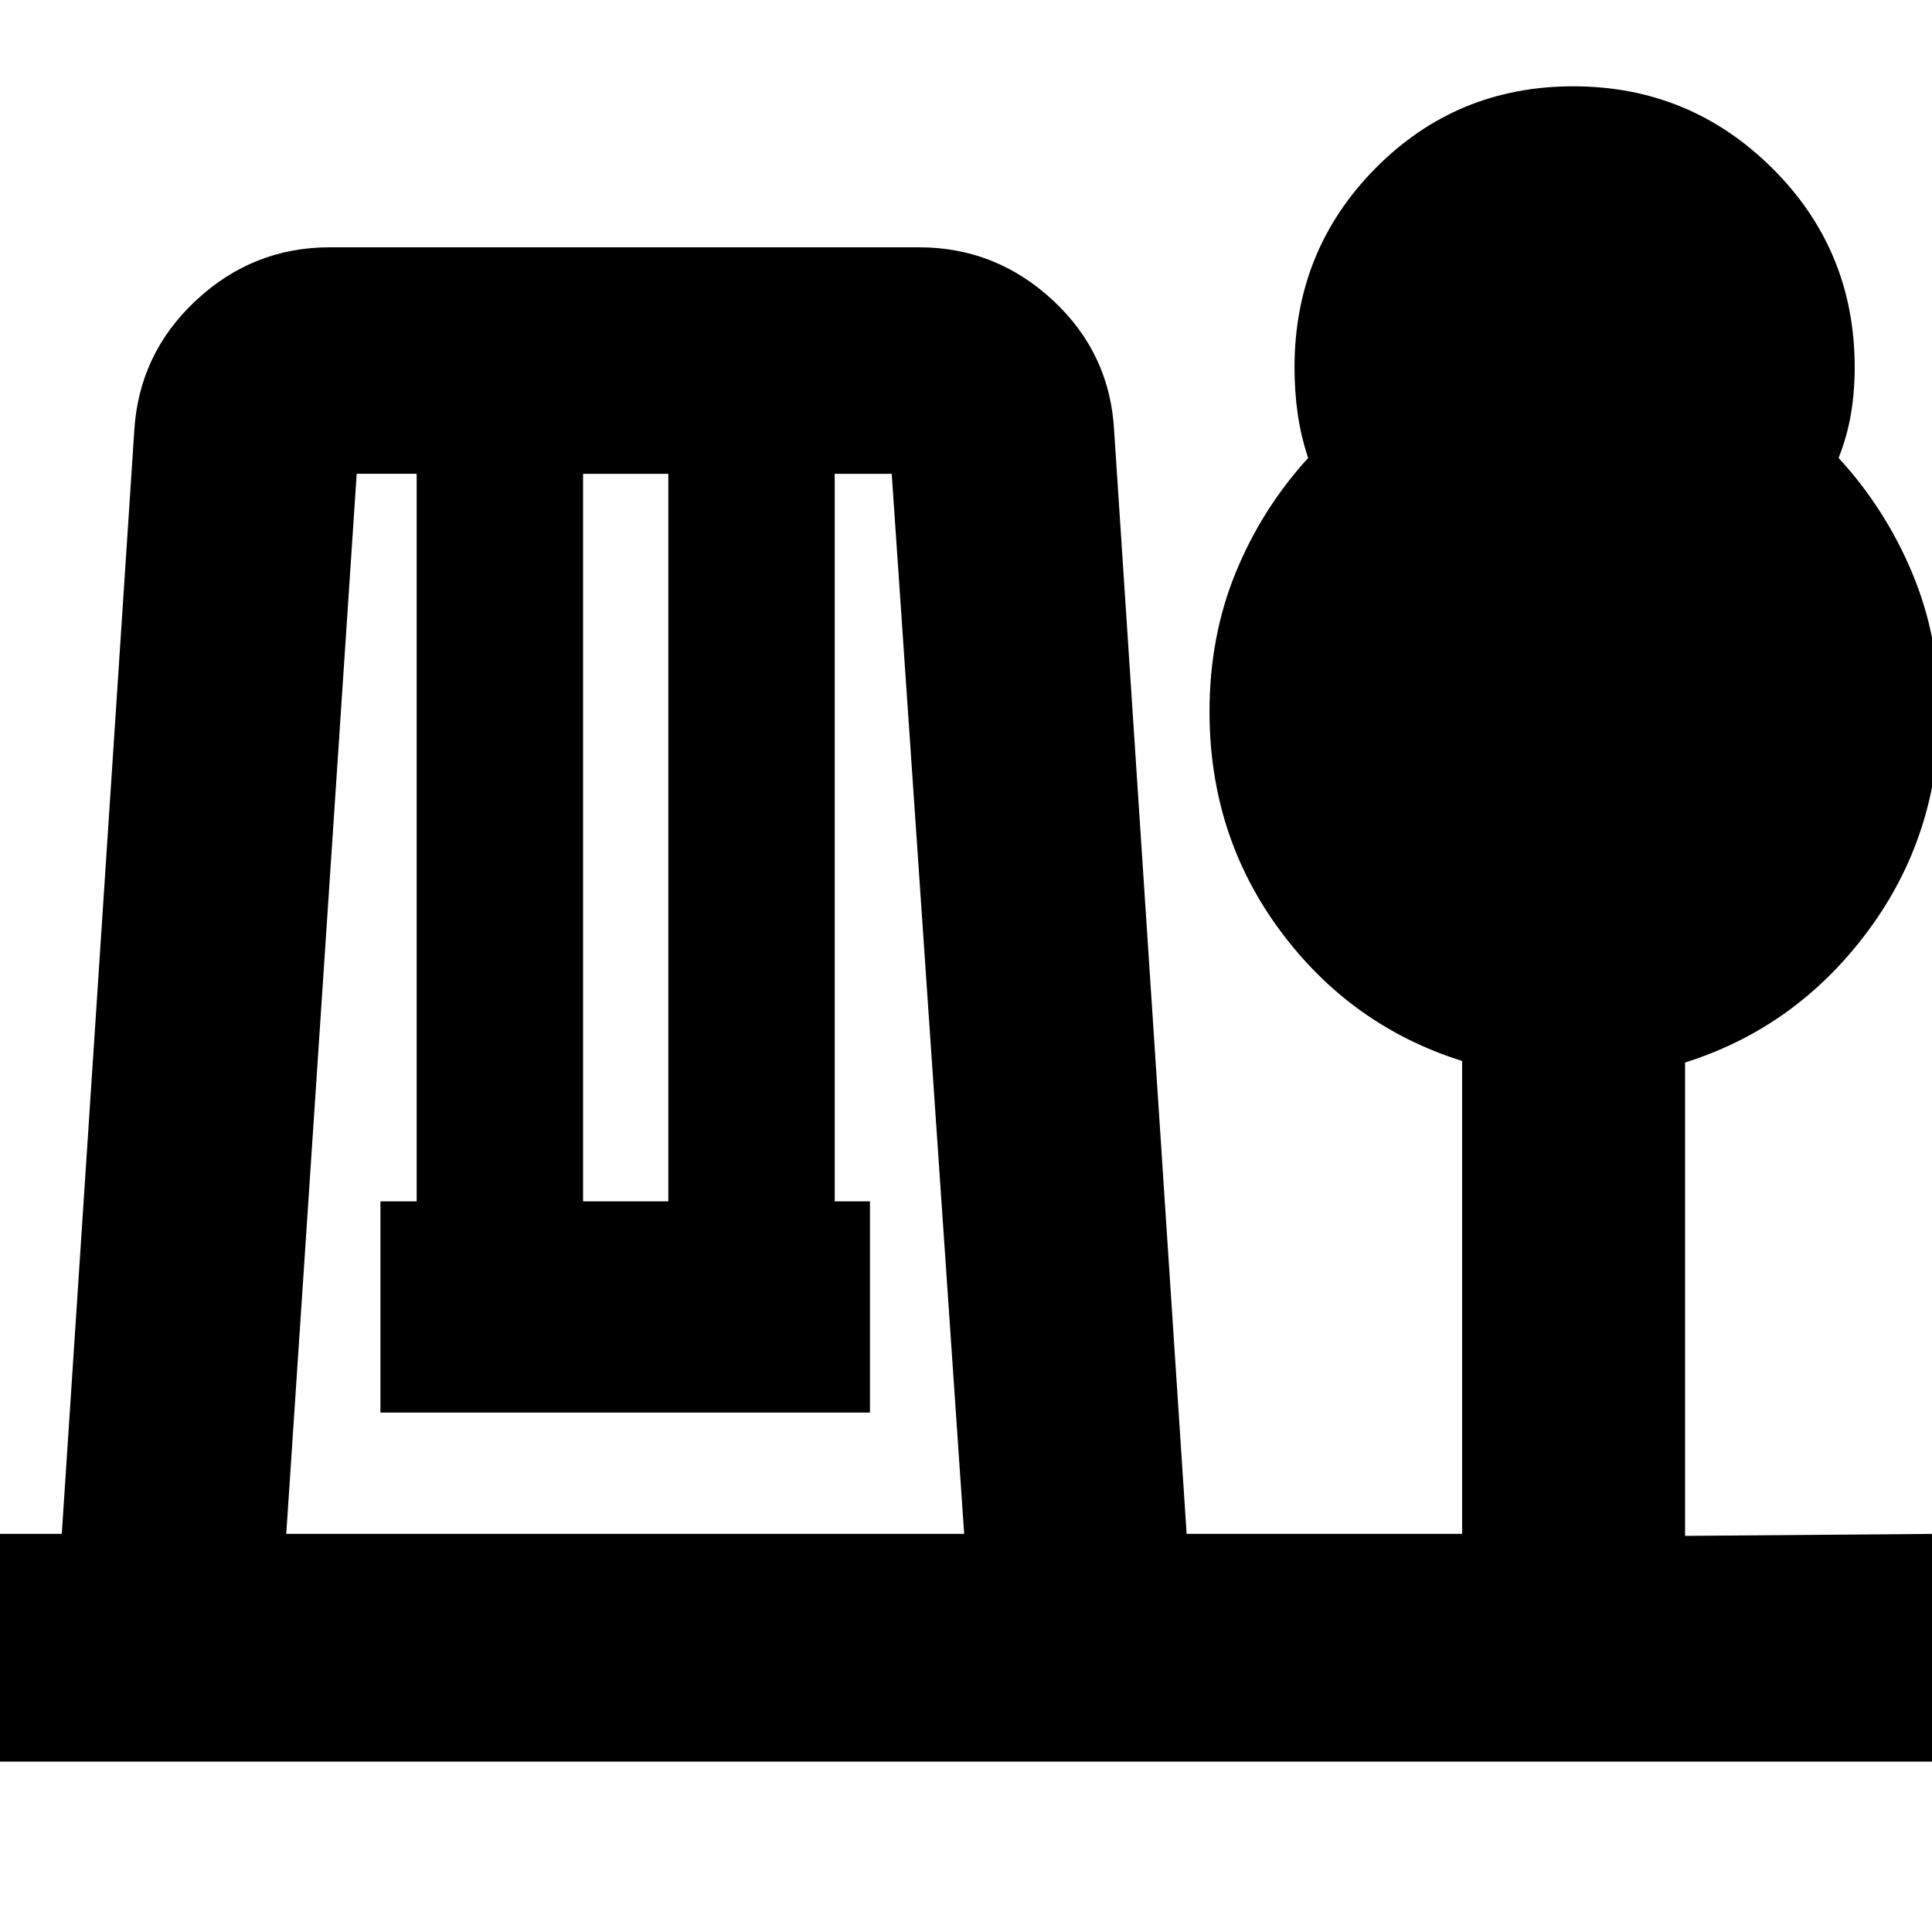 <svg xmlns="http://www.w3.org/2000/svg" height="24" viewBox="0 -960 960 960" width="24"><path d="M-3.59-84.65v-113.18H30.7l36-547.84q2.23-38.48 30.59-64.96 28.36-26.48 66.46-26.48h292.91q38.25 0 66.65 26.46 28.39 26.46 30.32 64.98l36 547.84h136.89V-432.8q-55.4-17.45-90.46-64.82Q601-545 601-606.42q0-37.3 13-69.04 13-31.74 36-56.97-3.62-11-5.19-22-1.57-11-1.57-23 0-58.34 40.28-99.01 40.29-40.67 98.2-40.67 57.91 0 98.89 40.67 40.98 40.67 40.98 99.01 0 12-1.85 23-1.84 11-6.15 22 23.24 25.23 36.62 57.25 13.38 32.01 13.38 68.73 0 61.45-35.54 109.22-35.55 47.78-90.75 65.19v235.21l125.29-1v113.18H-3.59Zm145.83-113.18h336.85l-36-526.74h-28.33v361.5h17.52v104.98H189.04v-104.98h18v-361.5h-29.8l-35 526.74Zm147.48-165.24h42.37v-361.5h-42.37v361.5Z"/></svg>